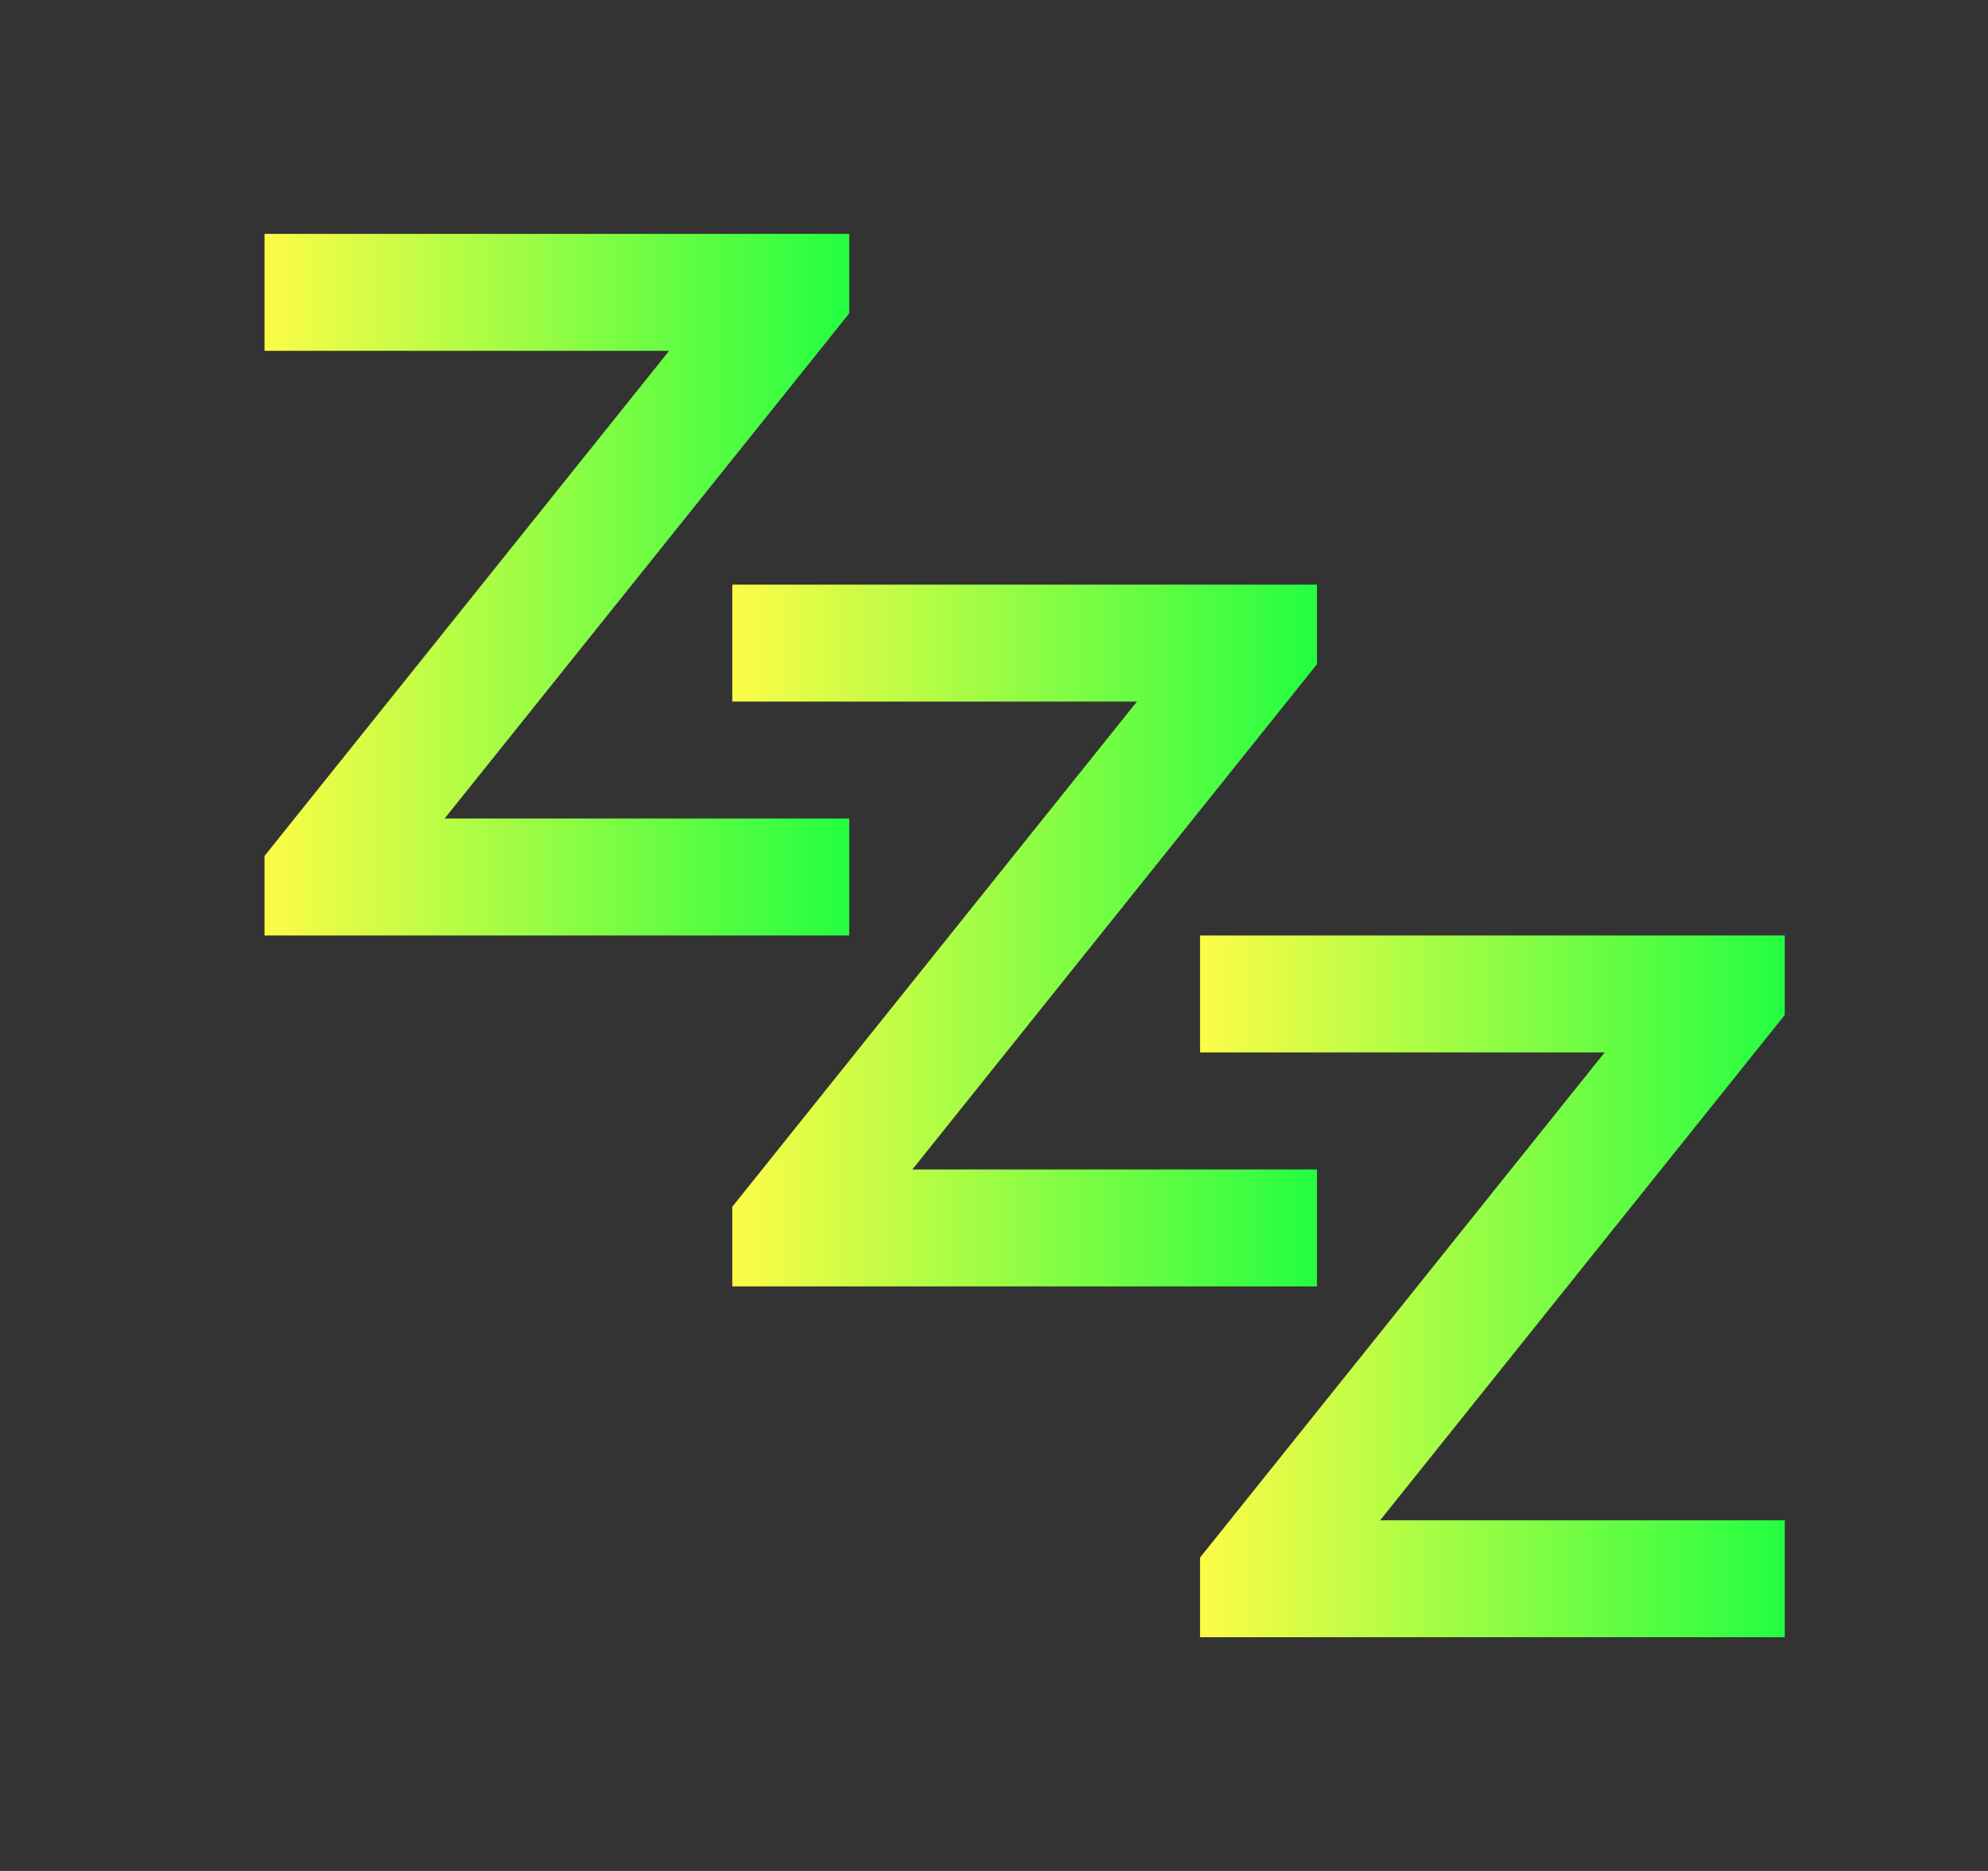 <svg width="17" height="16" viewBox="0 0 17 16" fill="none" xmlns="http://www.w3.org/2000/svg">
<rect x="0" y="0" width="17" height="16" fill="#333333" stroke="none"/>
<path d="M2.262 2V3H5.722L2.262 7.32V8H7.262V7H3.802L7.262 2.68V2H2.262Z" fill="url(#paint0_linear_9_302)"/>
<path d="M6.262 5V6H9.722L6.262 10.32V11.001H11.262V10.001H7.802L11.262 5.68V5H6.262Z" fill="url(#paint1_linear_9_302)"/>
<path d="M10.262 8V9H13.722L10.262 13.32V14.001H15.262V13.001H11.802L15.262 8.68V8H10.262Z" fill="url(#paint2_linear_9_302)"/>
<defs>
<linearGradient id="paint0_linear_9_302" x1="2.262" y1="5" x2="7.262" y2="5" gradientUnits="userSpaceOnUse">
<stop stop-color="#FDFC47"/>
<stop offset="1" stop-color="#24FE41"/>
</linearGradient>
<linearGradient id="paint1_linear_9_302" x1="6.262" y1="8" x2="11.262" y2="8" gradientUnits="userSpaceOnUse">
<stop stop-color="#FDFC47"/>
<stop offset="1" stop-color="#24FE41"/>
</linearGradient>
<linearGradient id="paint2_linear_9_302" x1="10.262" y1="11.001" x2="15.262" y2="11.001" gradientUnits="userSpaceOnUse">
<stop stop-color="#FDFC47"/>
<stop offset="1" stop-color="#24FE41"/>
</linearGradient>
</defs>
</svg>

